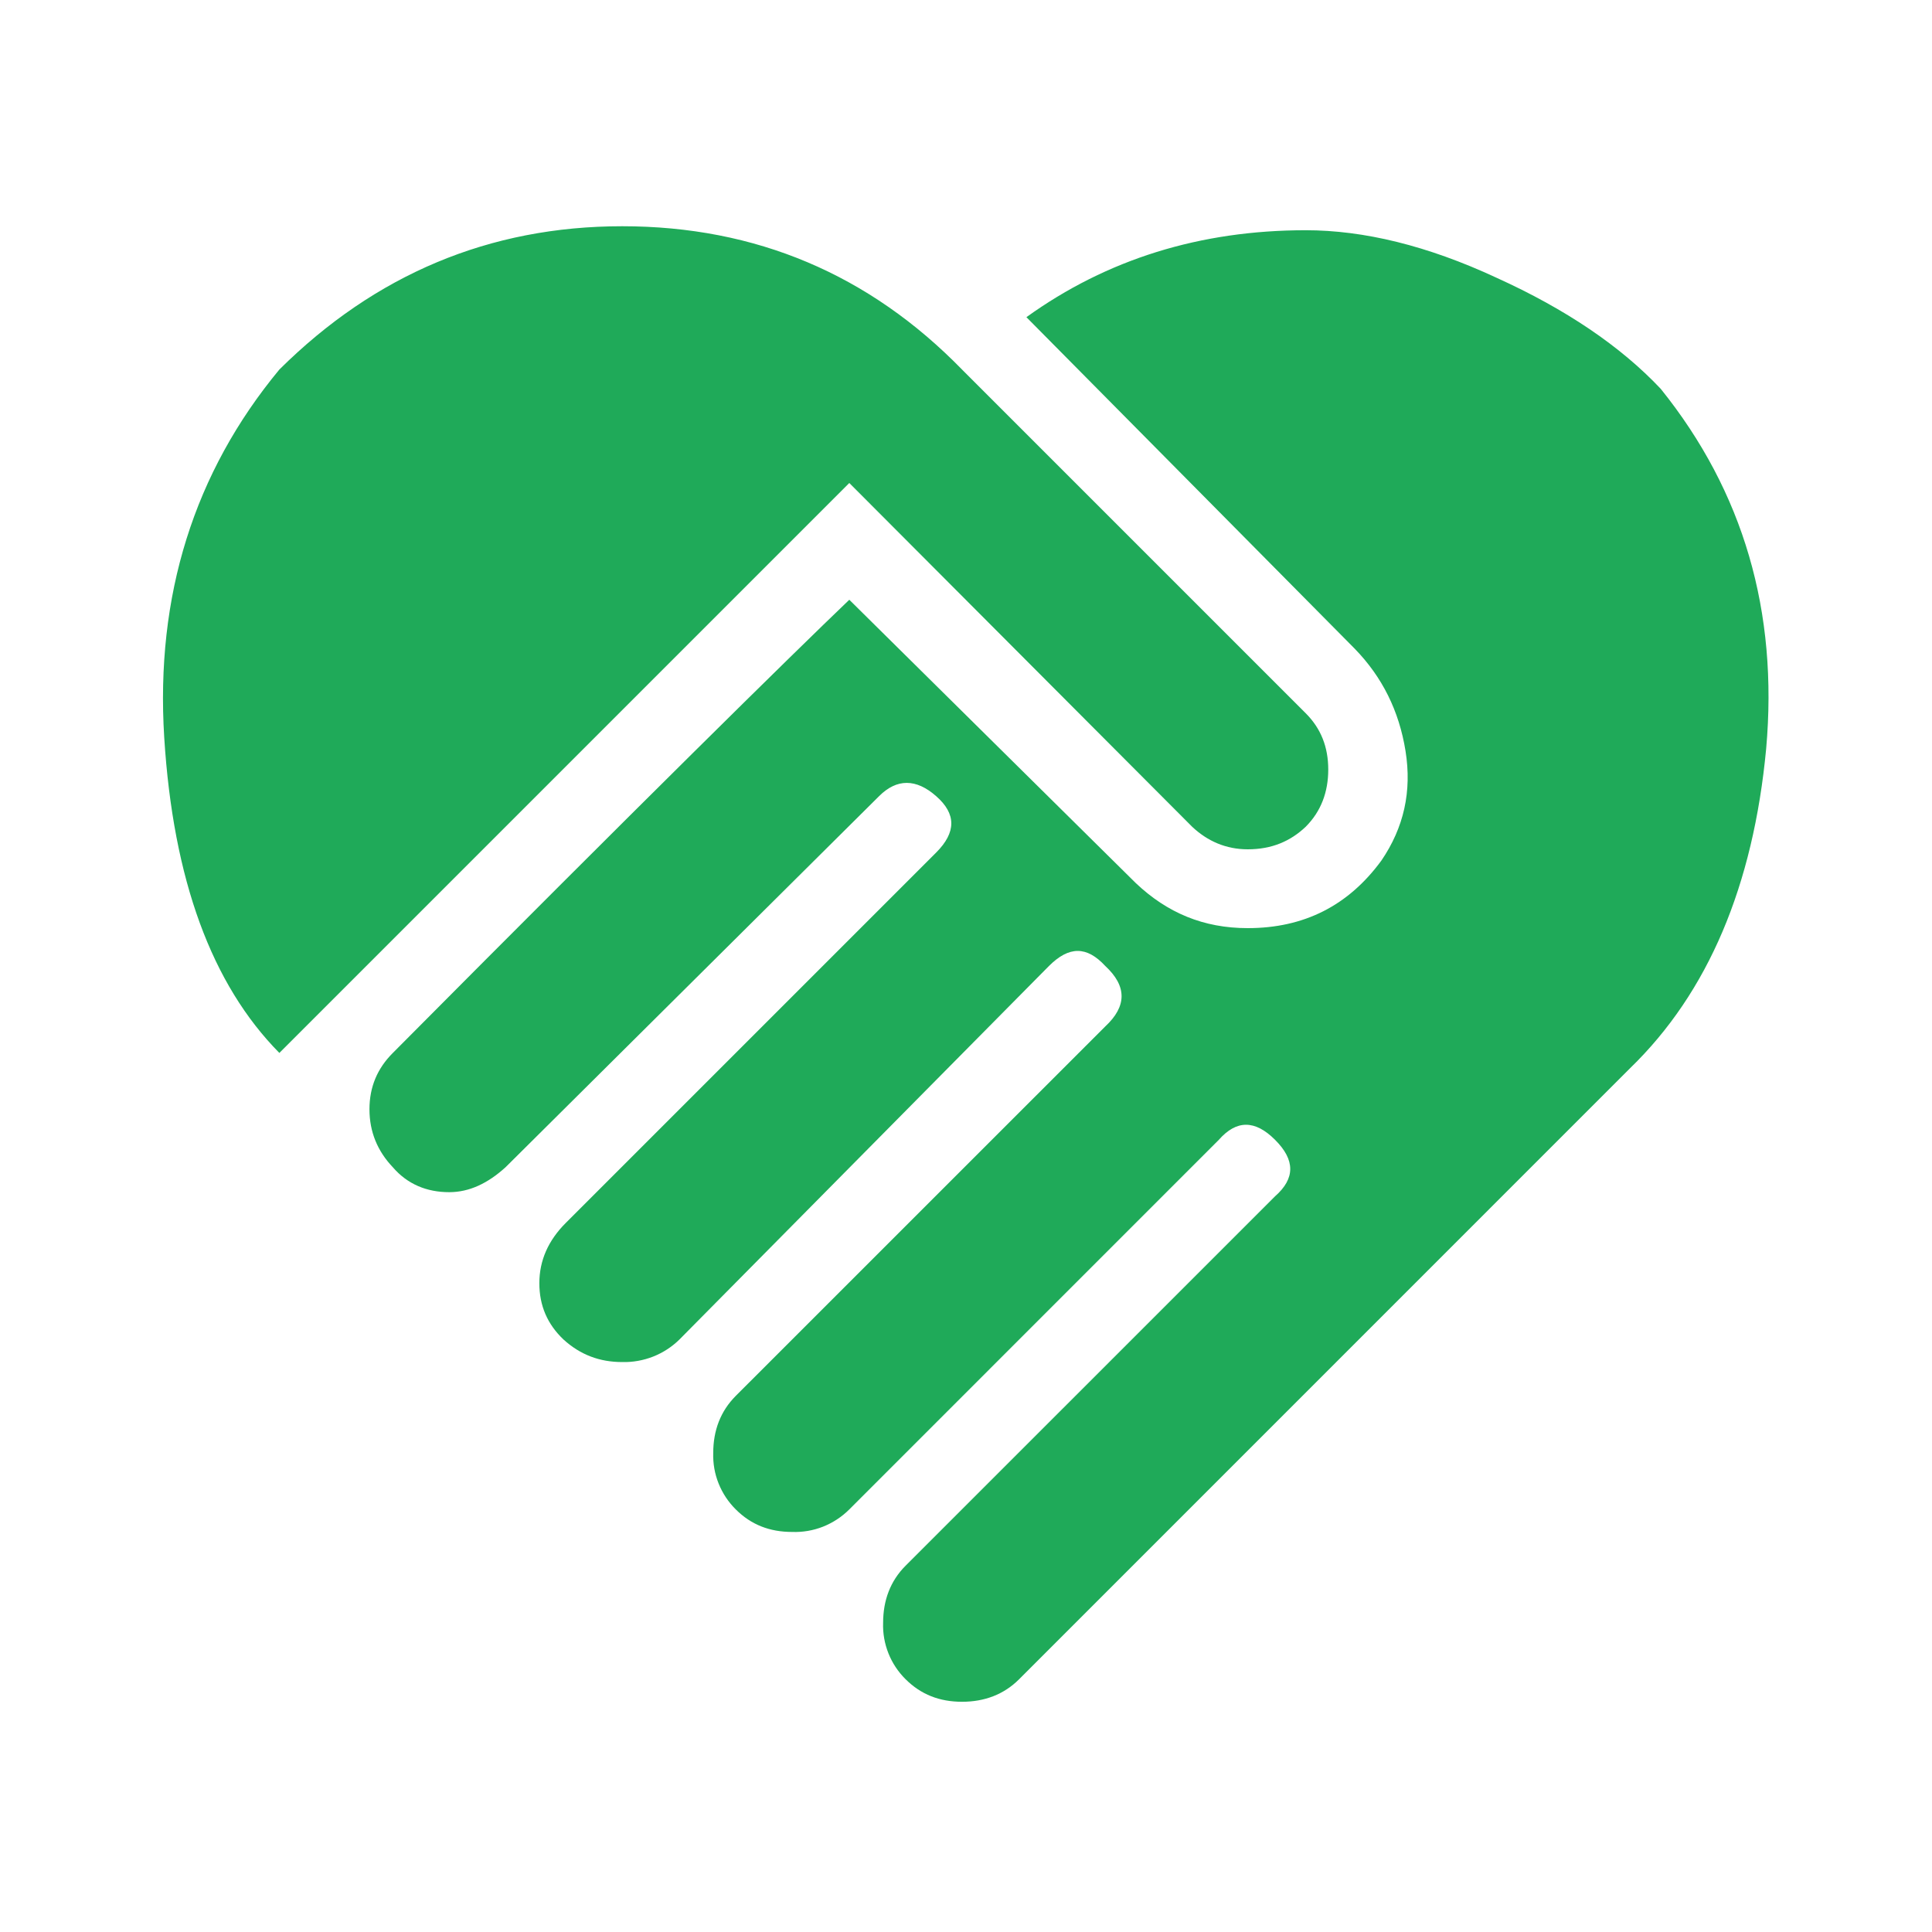 <svg width="30" height="30" viewBox="0 0 30 30" fill="none" xmlns="http://www.w3.org/2000/svg">
<path d="M15.938 4.925C17.188 4.025 18.637 3.575 20.275 3.575C21.175 3.575 22.163 3.813 23.238 4.313C24.312 4.8 25.163 5.375 25.788 6.038C27.075 7.638 27.613 9.5 27.425 11.625C27.225 13.75 26.525 15.412 25.312 16.587L15.825 26.075C15.588 26.312 15.287 26.425 14.938 26.425C14.588 26.425 14.3 26.312 14.062 26.075C13.947 25.961 13.856 25.825 13.796 25.674C13.736 25.523 13.707 25.362 13.713 25.2C13.713 24.85 13.825 24.55 14.062 24.312L19.8 18.575C20.113 18.3 20.113 18.012 19.8 17.7C19.488 17.387 19.2 17.387 18.925 17.7L13.188 23.438C13.072 23.554 12.933 23.645 12.78 23.706C12.628 23.766 12.464 23.794 12.3 23.788C11.95 23.788 11.662 23.675 11.425 23.438C11.31 23.324 11.219 23.187 11.159 23.037C11.098 22.886 11.07 22.725 11.075 22.562C11.075 22.212 11.188 21.913 11.425 21.675L17.163 15.938C17.5 15.625 17.5 15.312 17.163 15C16.875 14.688 16.6 14.688 16.288 15L10.55 20.8C10.433 20.915 10.294 21.005 10.142 21.065C9.989 21.125 9.826 21.154 9.662 21.15C9.312 21.15 9.012 21.038 8.75 20.8C8.5 20.562 8.375 20.275 8.375 19.925C8.375 19.575 8.512 19.262 8.787 18.988L14.537 13.238C14.85 12.925 14.85 12.637 14.537 12.363C14.225 12.088 13.925 12.088 13.65 12.363L7.85 18.125C7.575 18.375 7.287 18.512 6.975 18.512C6.625 18.512 6.325 18.387 6.1 18.125C5.862 17.875 5.737 17.575 5.737 17.225C5.737 16.875 5.862 16.587 6.1 16.35C9.925 12.5 12.287 10.175 13.188 9.313L17.637 13.713C18.125 14.175 18.688 14.412 19.375 14.412C20.25 14.412 20.938 14.062 21.45 13.363C21.8 12.85 21.925 12.287 21.825 11.662C21.725 11.037 21.462 10.512 21.038 10.075L15.938 4.925ZM18.512 12.838L13.188 7.5L4.338 16.35C3.288 15.287 2.688 13.662 2.55 11.45C2.413 9.25 3.013 7.338 4.338 5.738C5.825 4.263 7.6 3.513 9.662 3.513C11.738 3.513 13.5 4.263 14.938 5.738L20.275 11.075C20.512 11.312 20.625 11.6 20.625 11.95C20.625 12.3 20.512 12.6 20.275 12.838C20.038 13.062 19.75 13.188 19.375 13.188C19.038 13.188 18.75 13.062 18.512 12.838Z" fill="#1FAA59"/>
</svg>

